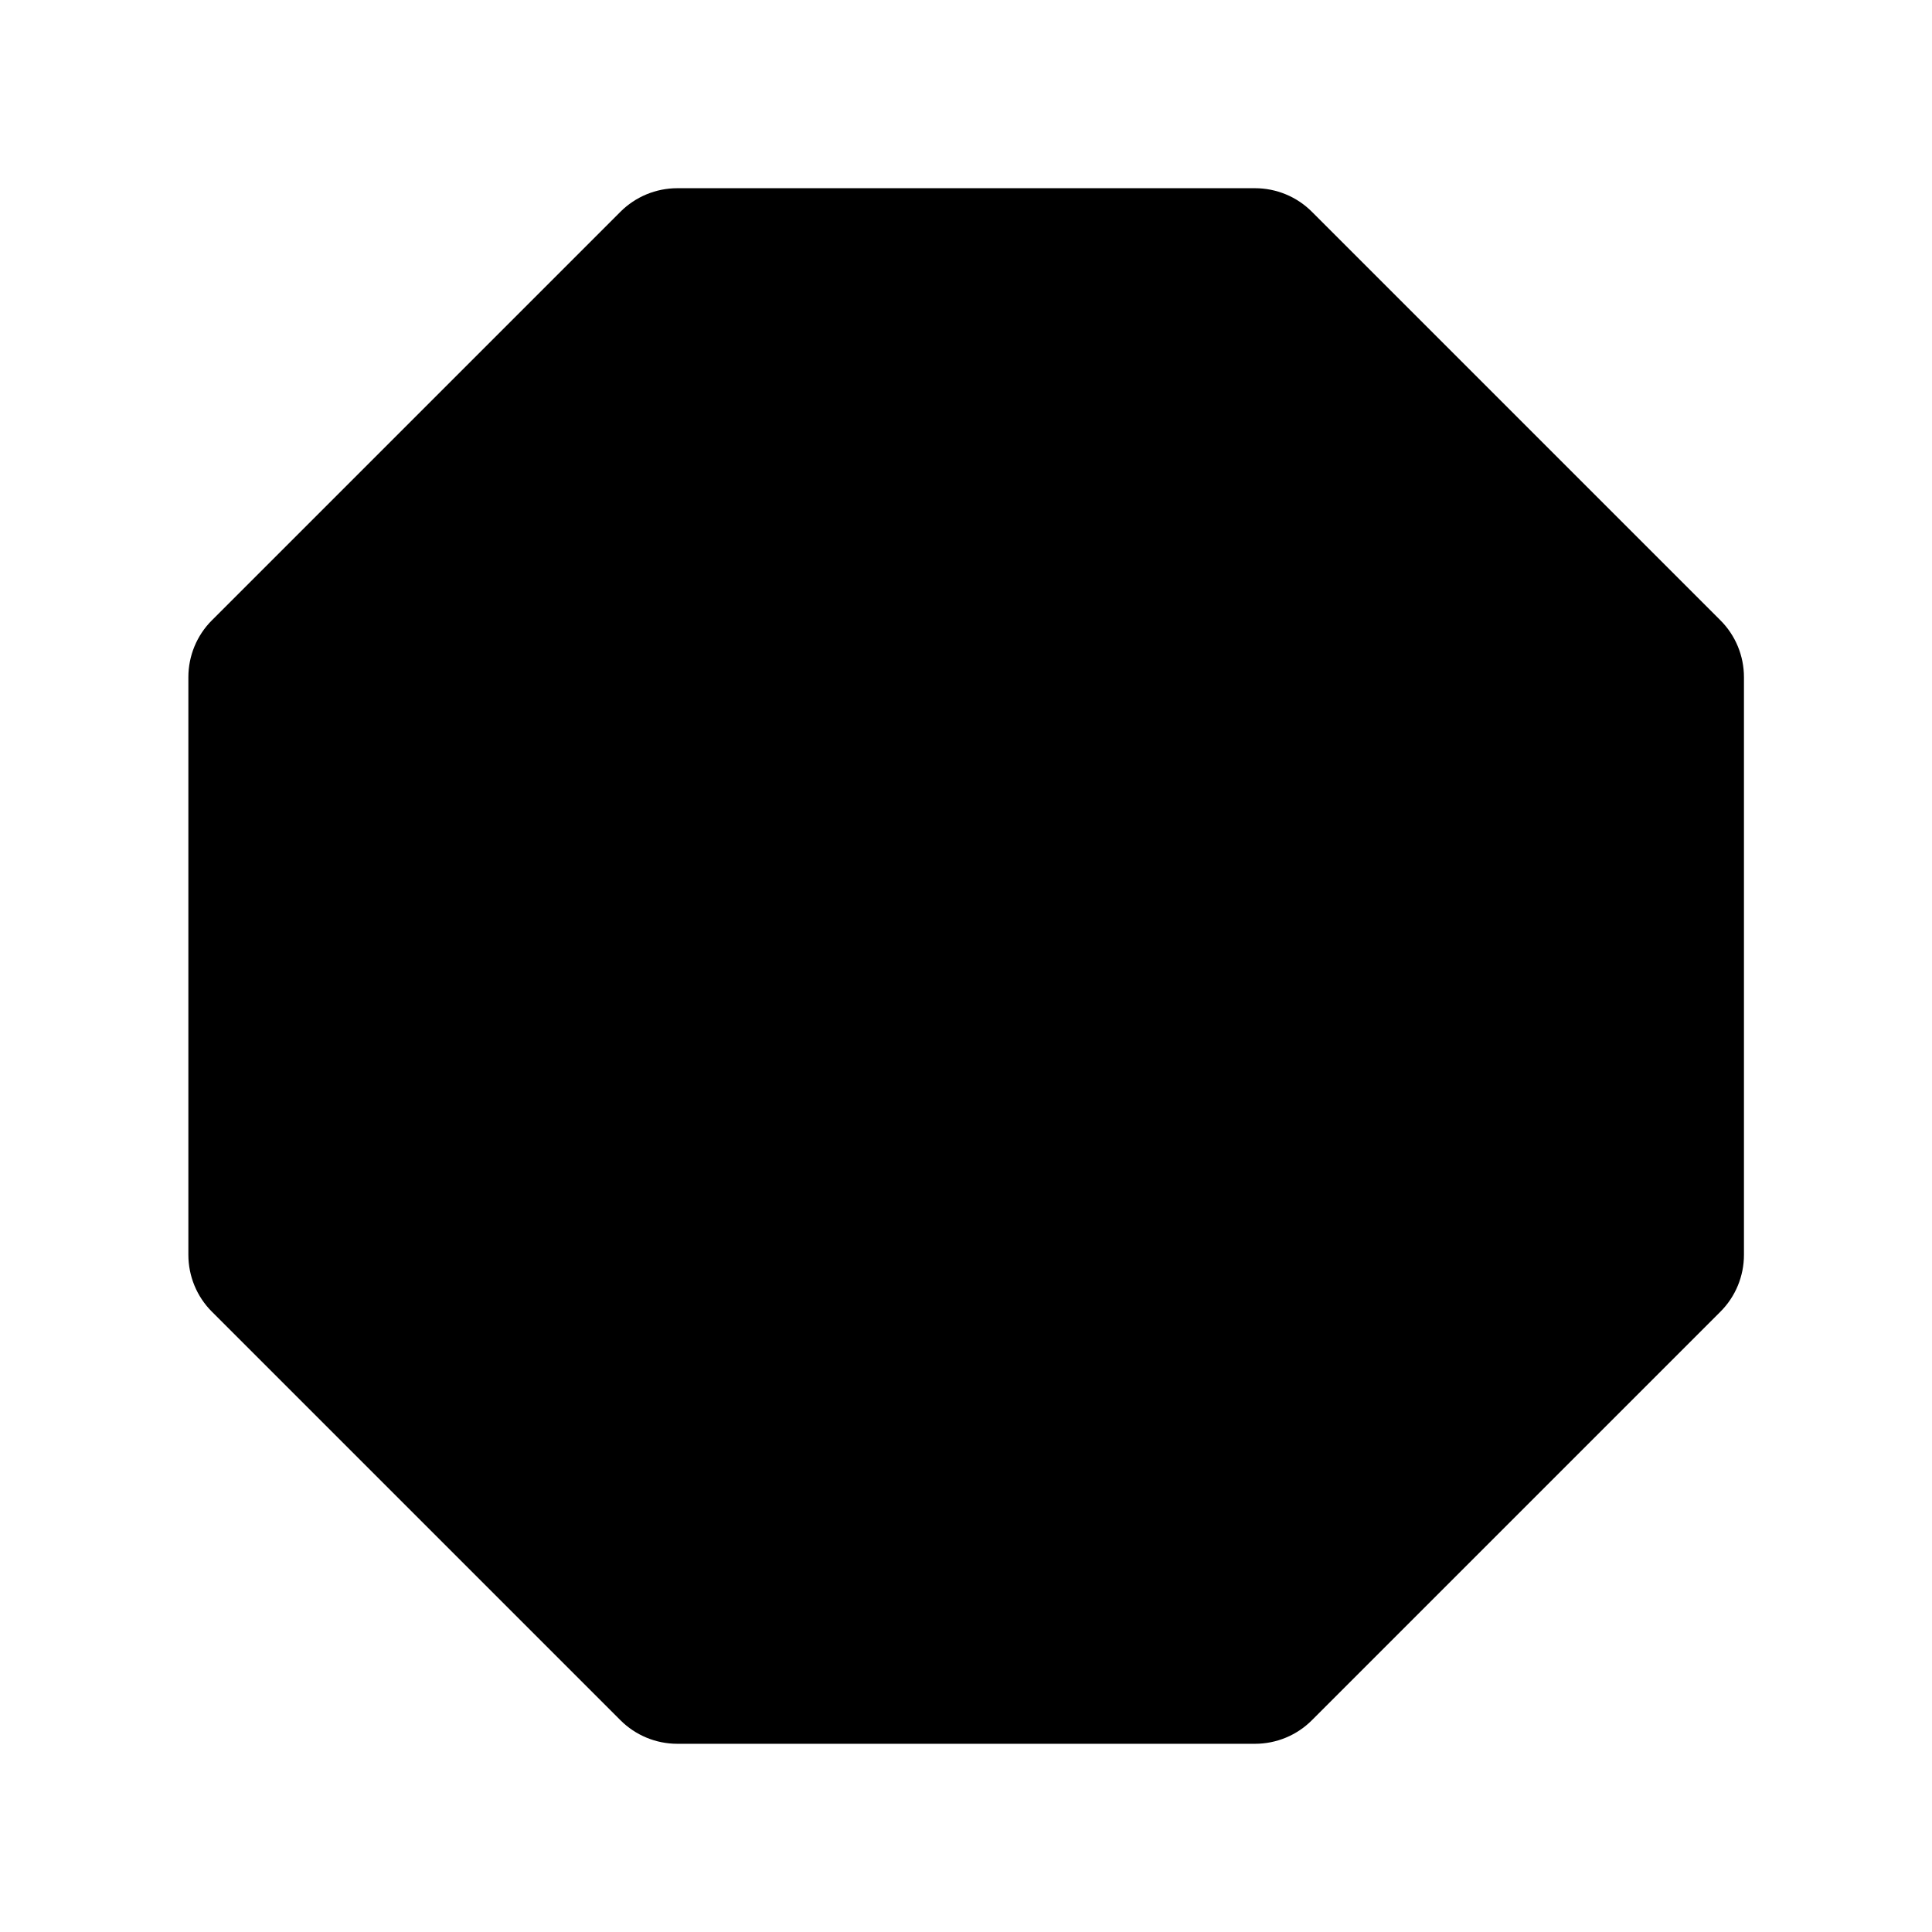 <svg width="24" height="24" viewBox="0 0 24 24" fill="none" xmlns="http://www.w3.org/2000/svg">
<path fill-rule="evenodd" clip-rule="evenodd" d="M8.414 2.338C8.149 2.338 7.895 2.443 7.707 2.631L2.633 7.705C2.445 7.892 2.34 8.147 2.34 8.412V15.588C2.34 15.853 2.445 16.108 2.633 16.295L7.707 21.369C7.895 21.557 8.149 21.662 8.414 21.662H15.59C15.855 21.662 16.11 21.557 16.297 21.369L21.371 16.295C21.559 16.108 21.664 15.853 21.664 15.588V8.412C21.664 8.147 21.559 7.892 21.371 7.705L16.297 2.631C16.11 2.443 15.855 2.338 15.59 2.338H8.414Z" fill="black"/>
</svg>
